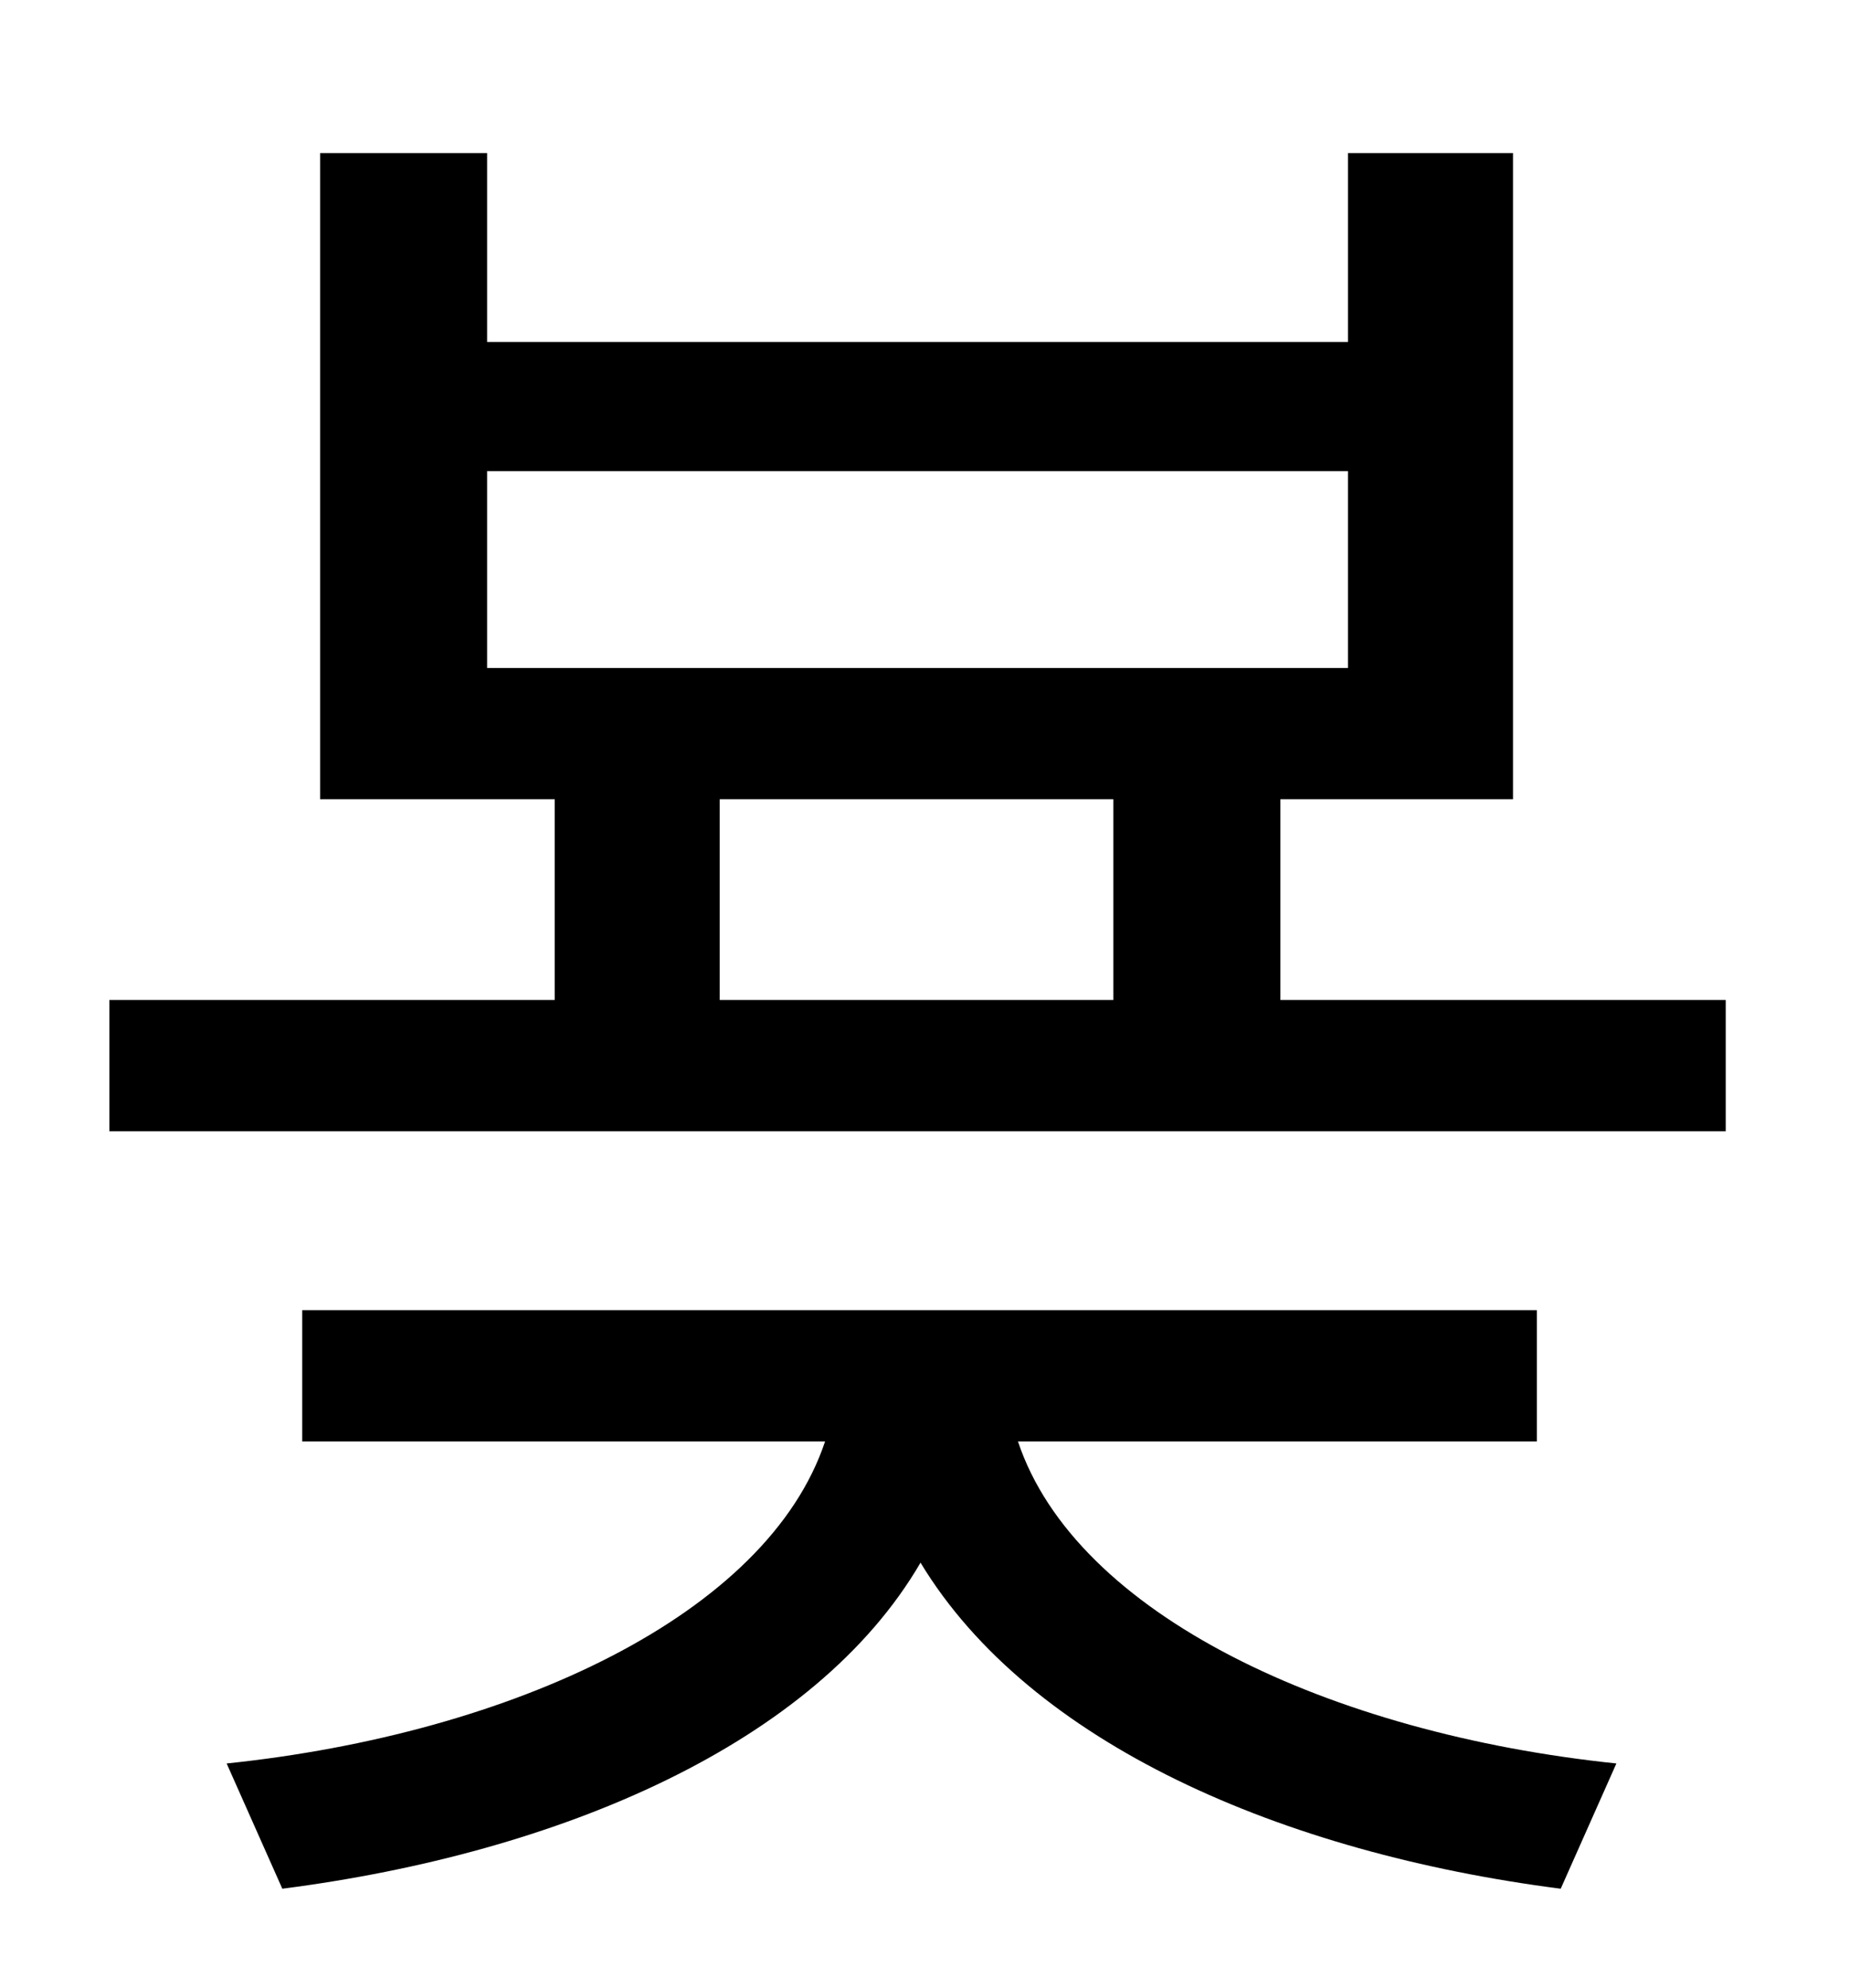 <?xml version="1.0" standalone="no"?>
<!DOCTYPE svg PUBLIC "-//W3C//DTD SVG 1.1//EN" "http://www.w3.org/Graphics/SVG/1.1/DTD/svg11.dtd" >
<svg xmlns="http://www.w3.org/2000/svg" xmlns:xlink="http://www.w3.org/1999/xlink" version="1.1" viewBox="-10 0 930 1000">
   <path fill="currentColor"
d="M763 725h-261c29 87 157 147 301 162l-28 63c-140 -18 -267 -73 -322 -164c-53 91 -181 146 -321 164l-28 -63c144 -15 272 -75 301 -162h-263v-66h621v66zM352 402v101h198v-101h-198zM235 237v99h433v-99h-433zM634 503h224v66h-813v-66h224v-101h-118v-325h84v95h433
v-95h83v325h-117v101z" />
</svg>
